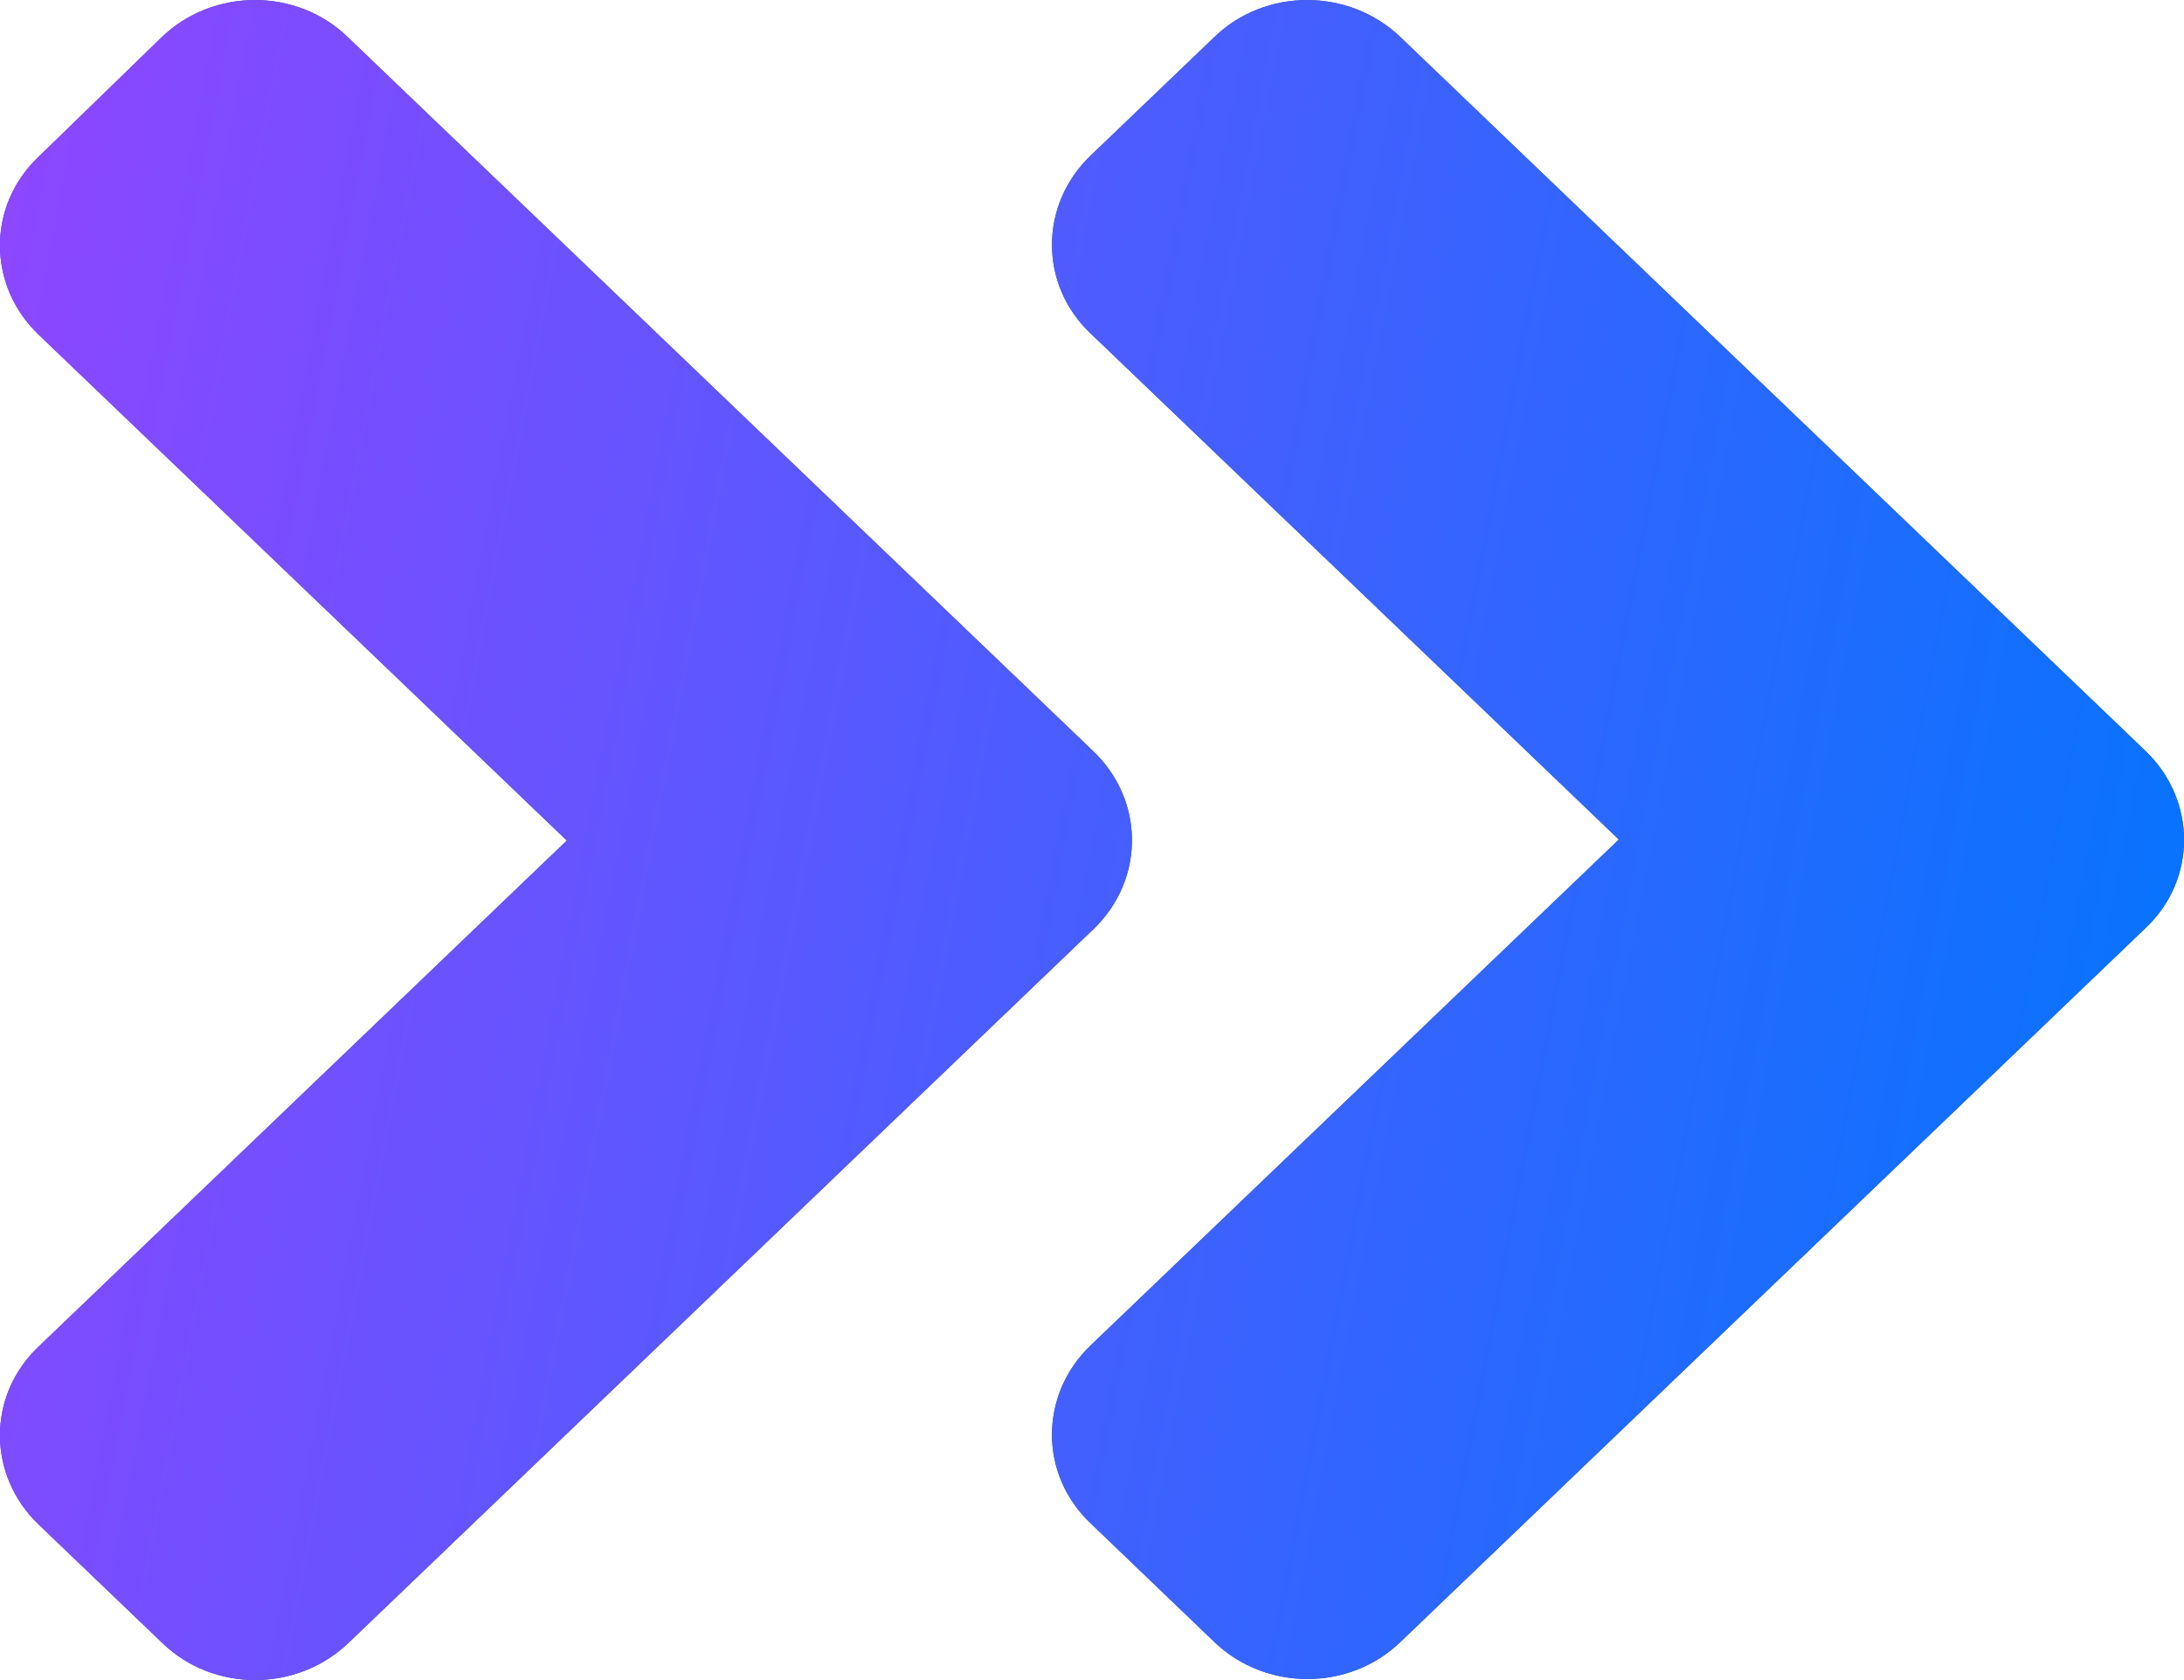 <svg width="13" height="10" viewBox="0 0 13 10" fill="none" xmlns="http://www.w3.org/2000/svg">
<path d="M6.508 5.531L2.073 9.78C1.766 10.073 1.27 10.073 0.967 9.78L0.23 9.074C-0.077 8.78 -0.077 8.305 0.23 8.015L3.374 5.003L0.23 1.992C-0.077 1.698 -0.077 1.223 0.23 0.933L0.964 0.22C1.27 -0.073 1.766 -0.073 2.069 0.22L6.505 4.469C6.815 4.763 6.815 5.237 6.508 5.531ZM12.77 4.469L8.335 0.22C8.028 -0.073 7.532 -0.073 7.229 0.22L6.492 0.926C6.185 1.22 6.185 1.695 6.492 1.985L9.636 4.997L6.492 8.008C6.185 8.302 6.185 8.777 6.492 9.067L7.229 9.774C7.535 10.067 8.031 10.067 8.335 9.774L12.77 5.525C13.077 5.237 13.077 4.763 12.77 4.469Z" fill="#3B498B"/>
<path d="M6.508 5.531L2.073 9.78C1.766 10.073 1.27 10.073 0.967 9.78L0.23 9.074C-0.077 8.78 -0.077 8.305 0.23 8.015L3.374 5.003L0.23 1.992C-0.077 1.698 -0.077 1.223 0.23 0.933L0.964 0.22C1.27 -0.073 1.766 -0.073 2.069 0.22L6.505 4.469C6.815 4.763 6.815 5.237 6.508 5.531ZM12.77 4.469L8.335 0.22C8.028 -0.073 7.532 -0.073 7.229 0.22L6.492 0.926C6.185 1.22 6.185 1.695 6.492 1.985L9.636 4.997L6.492 8.008C6.185 8.302 6.185 8.777 6.492 9.067L7.229 9.774C7.535 10.067 8.031 10.067 8.335 9.774L12.77 5.525C13.077 5.237 13.077 4.763 12.77 4.469Z" fill="url(#paint0_linear)"/>
<defs>
<linearGradient id="paint0_linear" x1="0" y1="0" x2="14.384" y2="2.743" gradientUnits="userSpaceOnUse">
<stop stop-color="#8F46FF"/>
<stop offset="1" stop-color="#0076FE"/>
</linearGradient>
</defs>
</svg>

